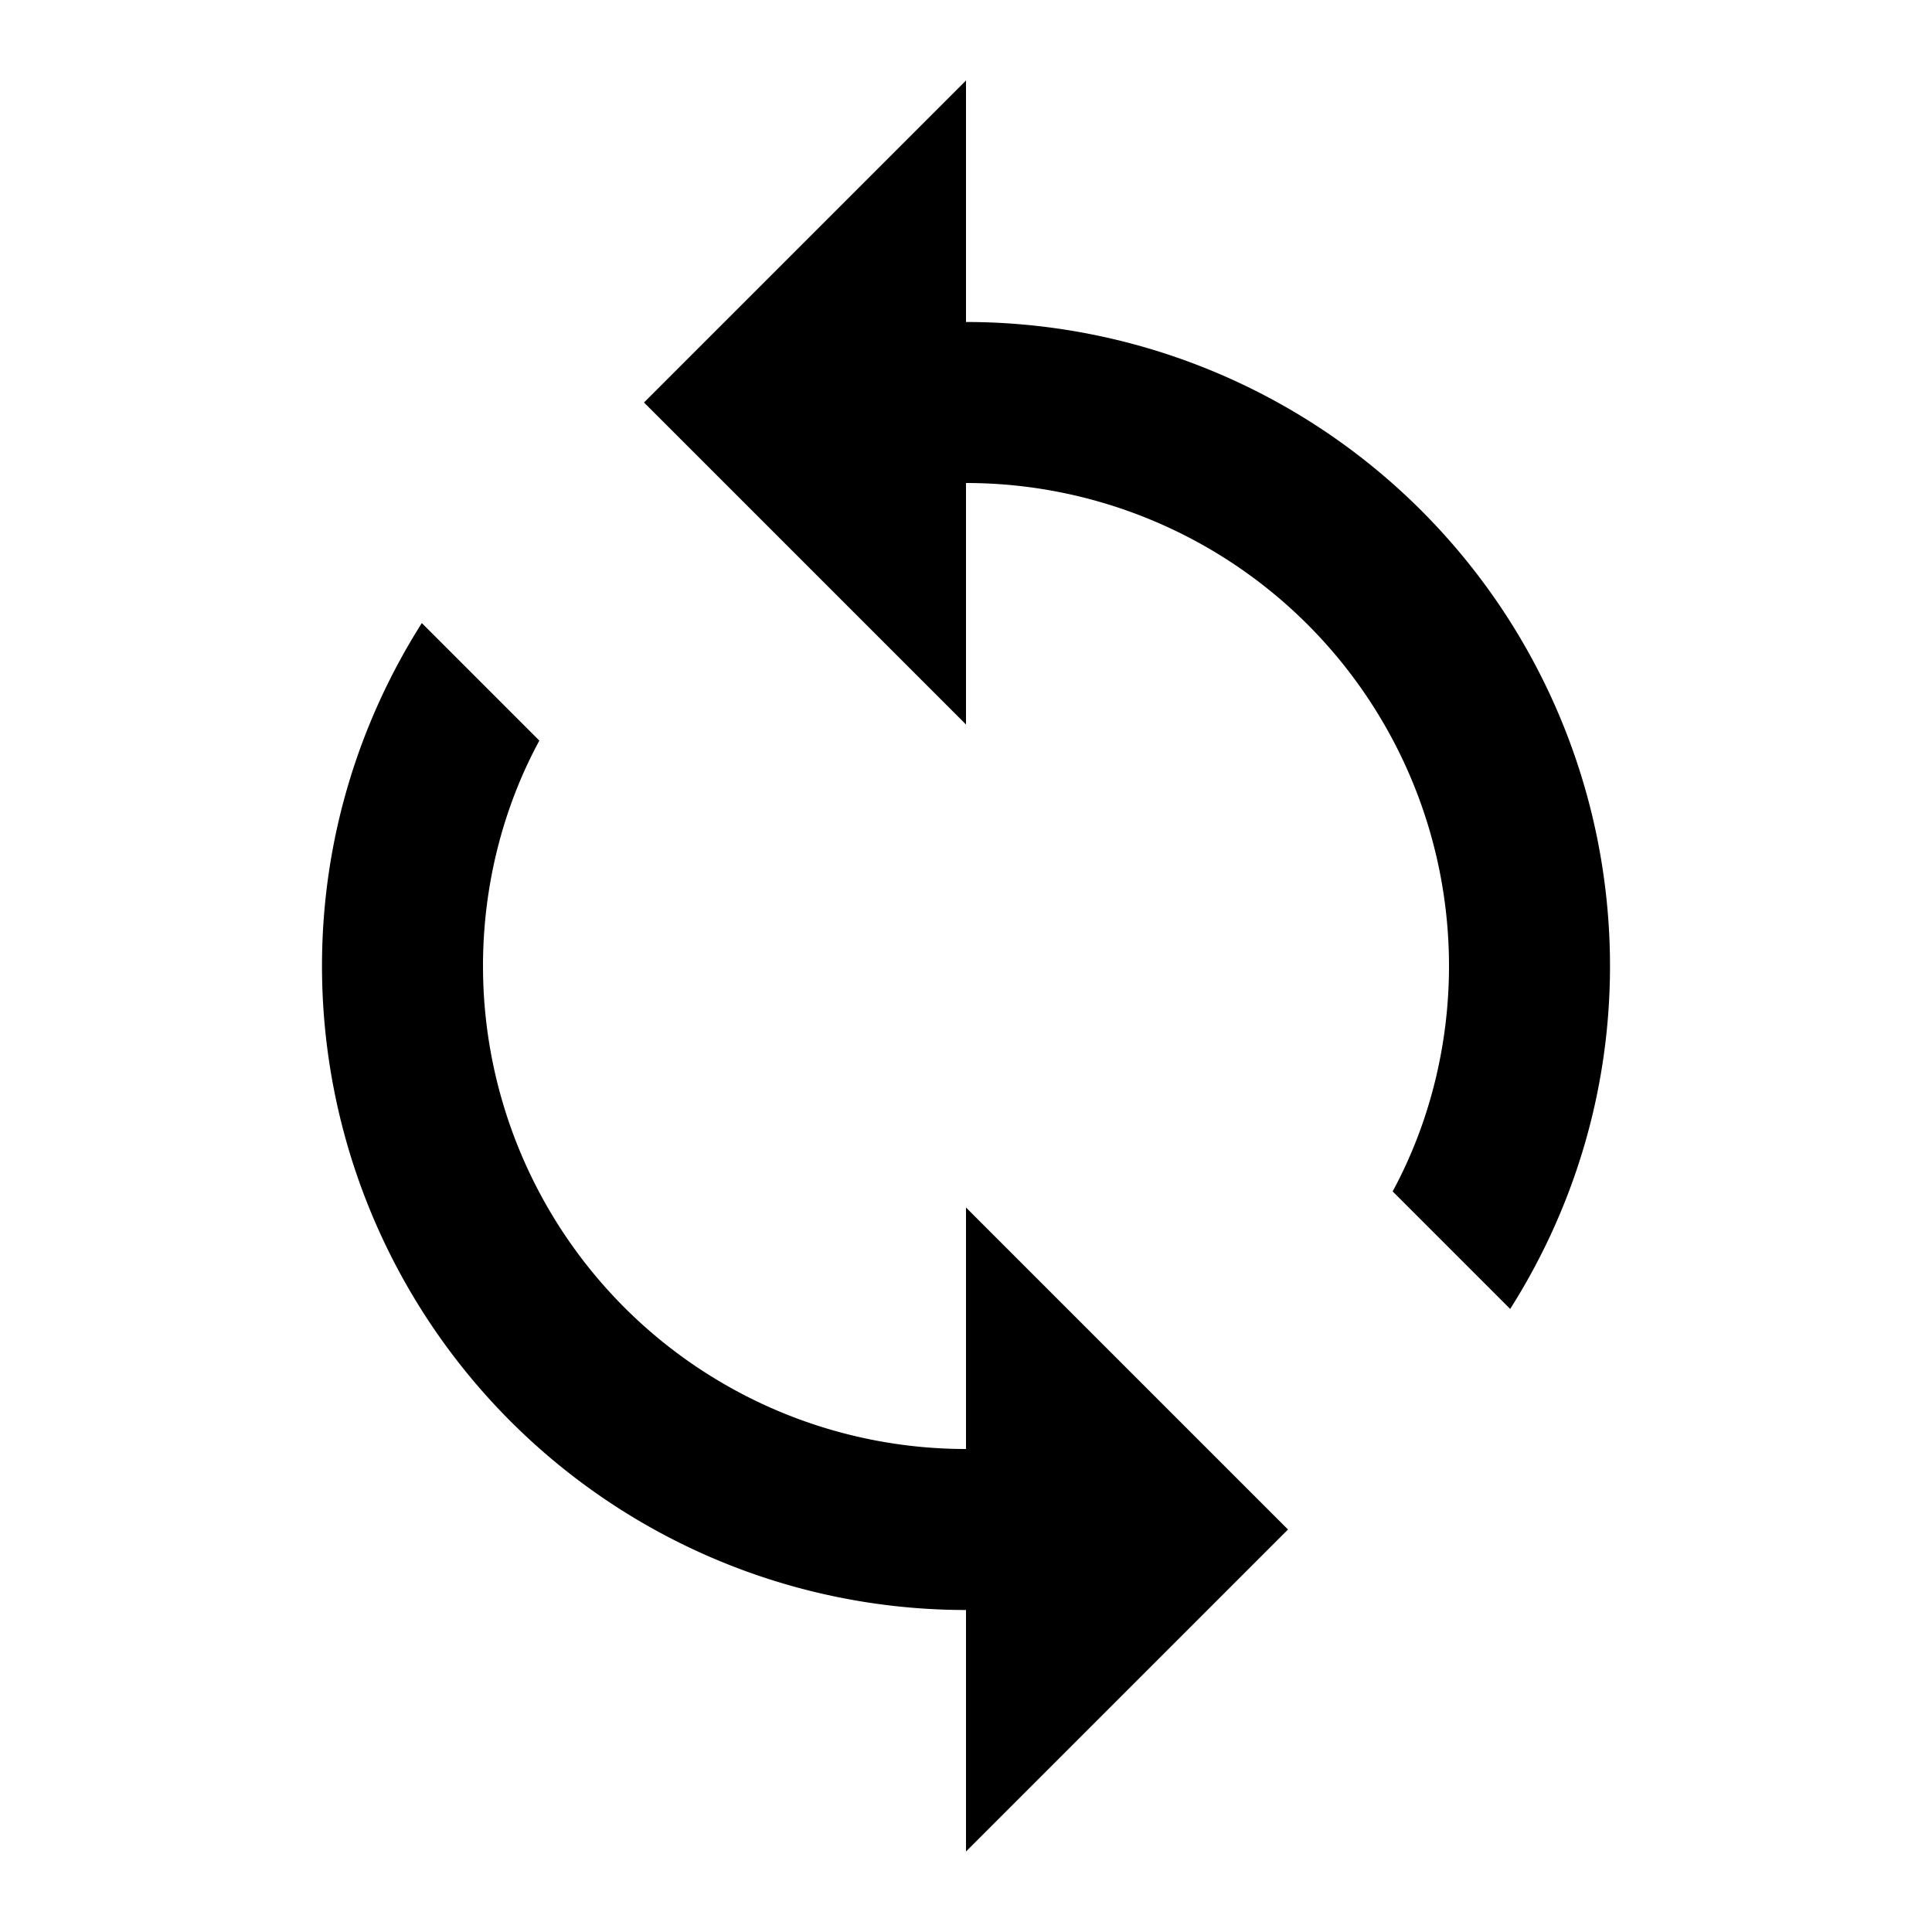 <svg xmlns="http://www.w3.org/2000/svg" width="512" height="512" viewBox="0 0 512 512">
    <path d="M256 384a128 128 0 0 1-90.51-37.49A128 128 0 0 1 128 256c0-21.333 5.333-42.027 14.933-59.733l-31.146-31.147c-16.64 26.24-26.454 57.387-26.454 90.88A170.67 170.67 0 0 0 256 426.667v64l85.333-85.334L256 320m0-234.667v-64l-85.333 85.334L256 192v-64a128 128 0 0 1 90.51 37.49A128 128 0 0 1 384 256c0 21.333-5.333 42.027-14.933 59.733l31.146 31.147c16.64-26.24 26.454-57.387 26.454-90.88A170.67 170.67 0 0 0 256 85.333"/>
</svg>
